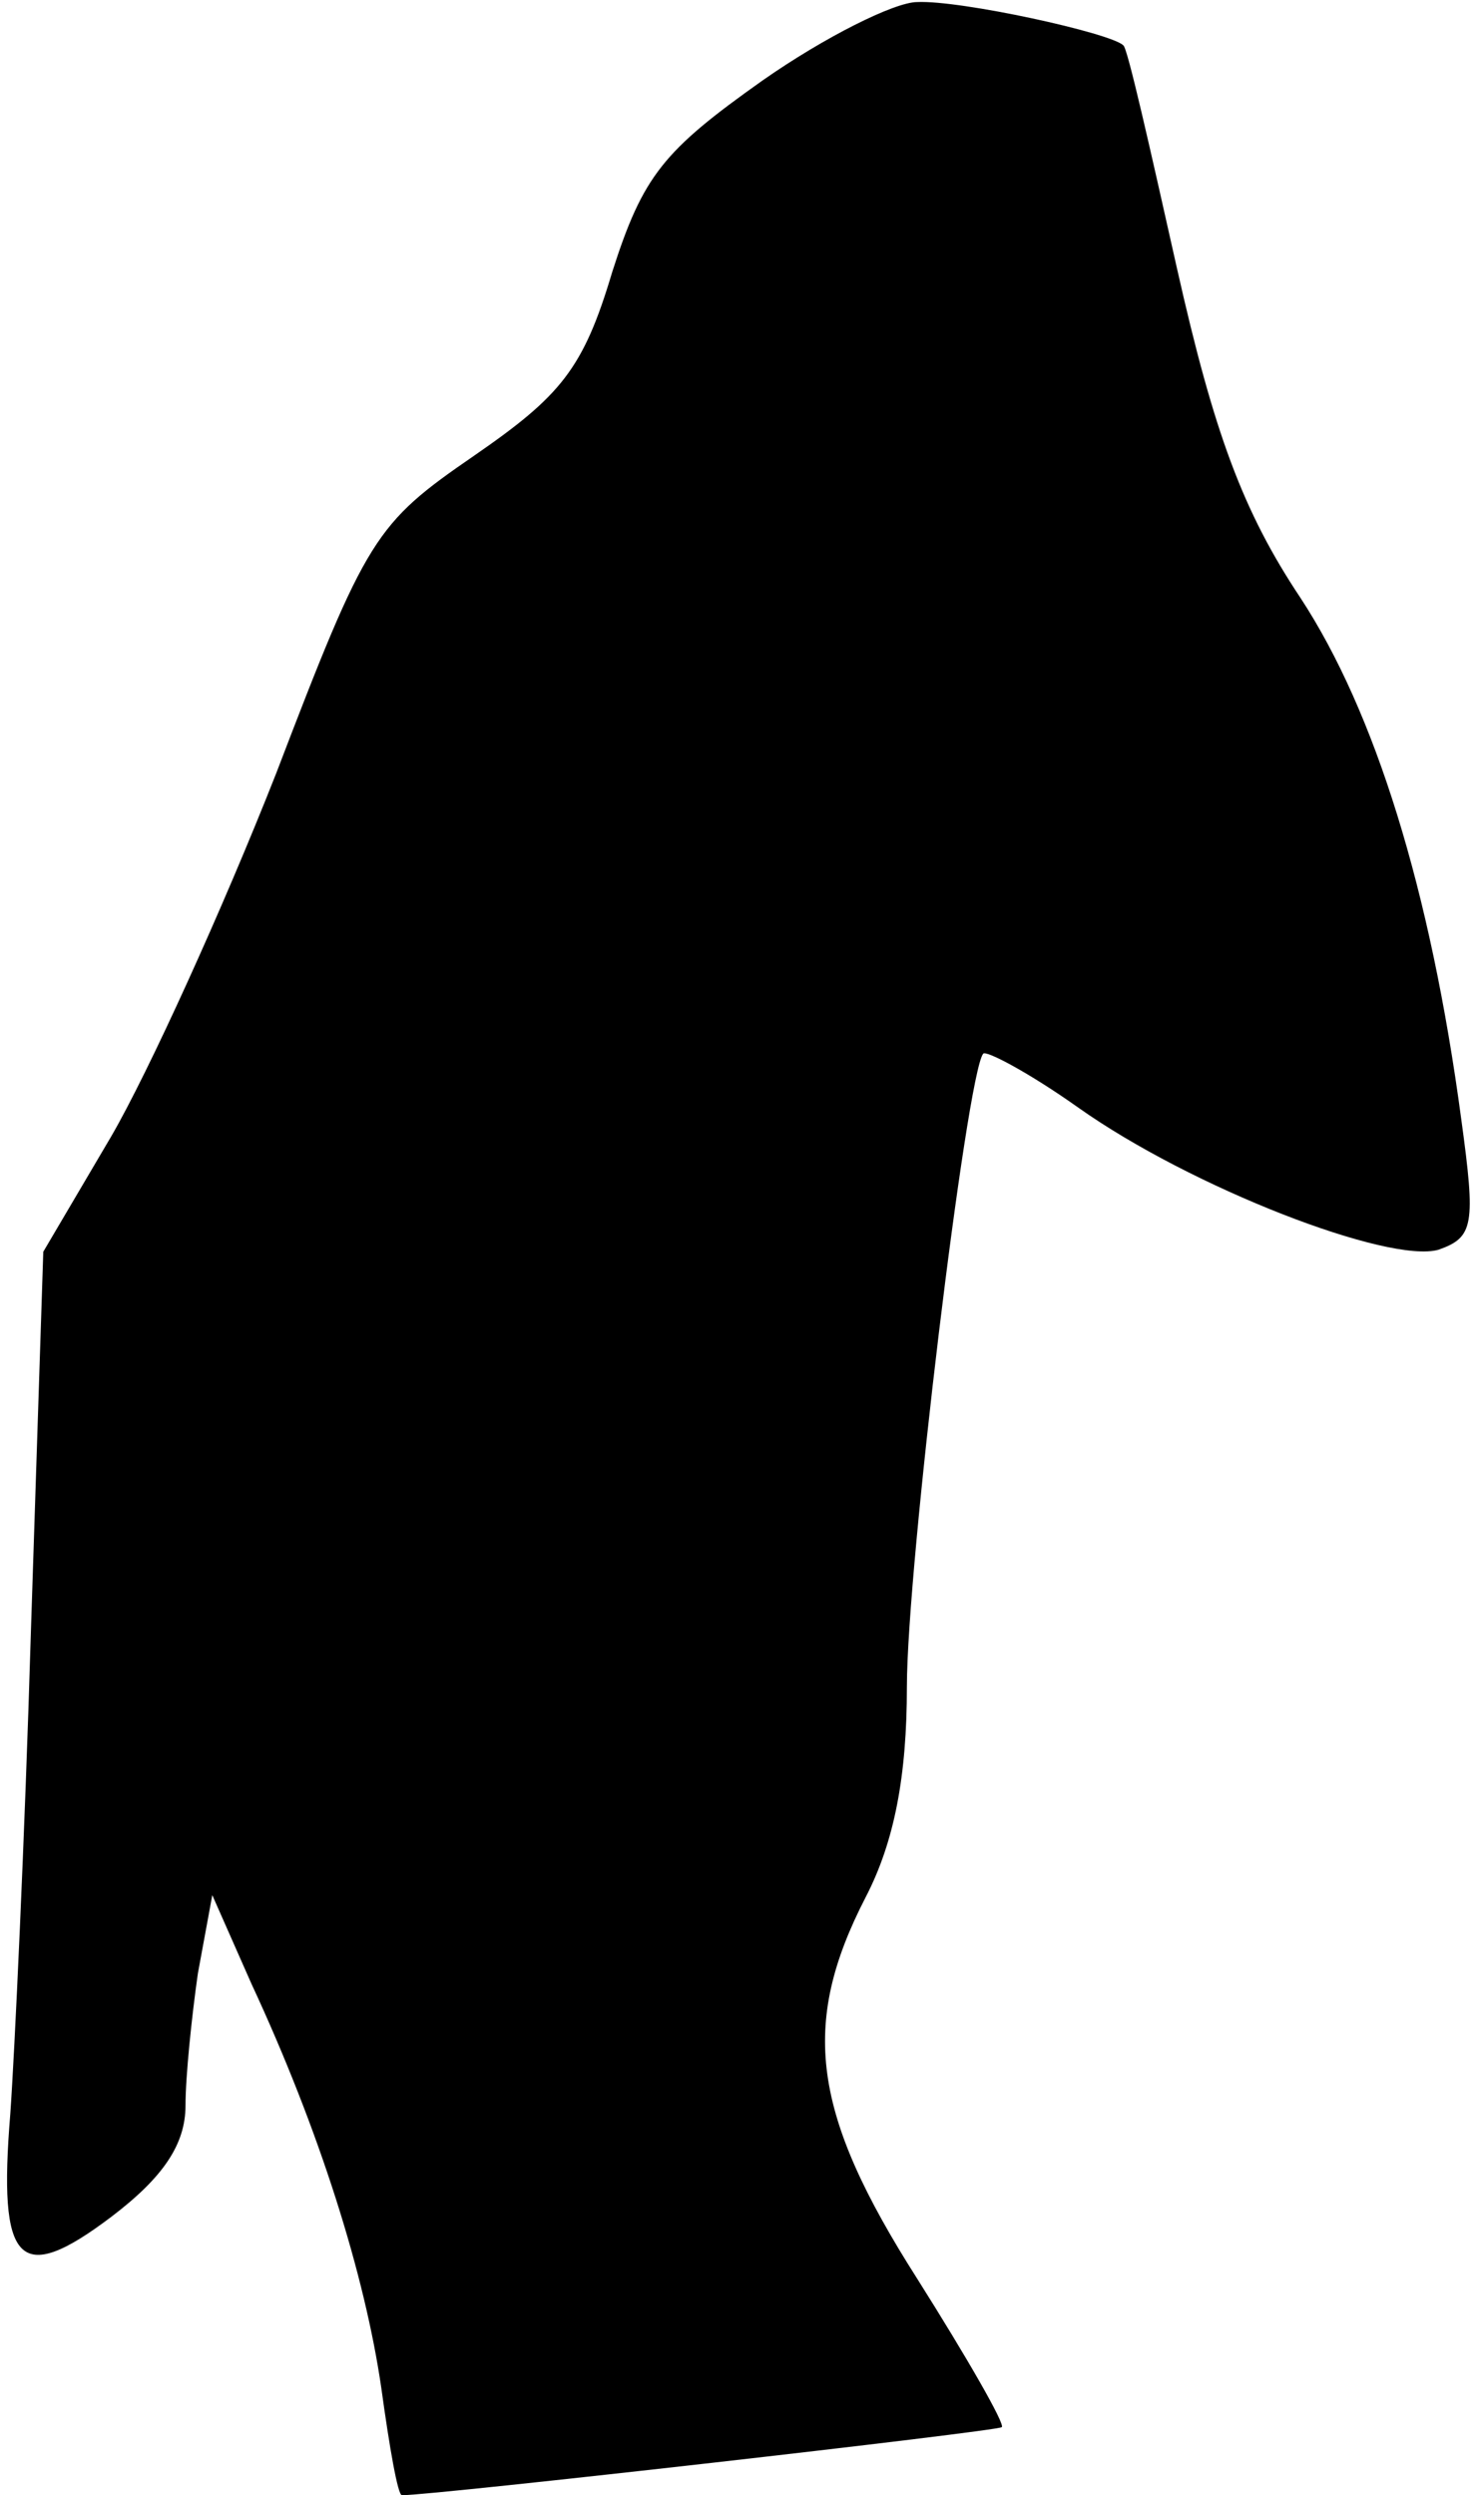 <?xml version="1.0" standalone="no"?>
<!DOCTYPE svg PUBLIC "-//W3C//DTD SVG 20010904//EN"
 "http://www.w3.org/TR/2001/REC-SVG-20010904/DTD/svg10.dtd">
<svg version="1.0" xmlns="http://www.w3.org/2000/svg"
 width="72pt" height="121pt" viewBox="0 0 72 121"
 preserveAspectRatio="xMidYMid meet">
<g transform="translate(0,121) scale(0.1,-0.1)"
fill="#000000" stroke="none">
<path fill="#000000" stroke="none" d="M370 1171 c-48 -34 -58 -46 -73 -93
-14 -47 -25 -60 -67 -89 -48 -33 -52 -39 -96 -154 -26 -66 -62 -145 -80 -176
l-33 -56 -6 -184 c-3 -101 -8 -206 -10 -234 -6 -73 4 -84 49 -50 25 19 36 35
36 54 0 14 3 43 6 64 l7 38 19 -43 c33 -71 55 -141 63 -196 4 -29 8 -52 10
-52 16 0 289 31 291 33 2 1 -17 34 -41 72 -51 80 -57 123 -25 185 14 27 20 59
20 102 0 58 29 297 37 307 1 2 22 -9 46 -26 55 -39 151 -76 175 -69 17 6 18
12 11 63 -15 112 -42 198 -78 253 -28 42 -42 80 -60 160 -13 58 -24 107 -26
108 -6 6 -79 22 -100 21 -11 0 -45 -17 -75 -38z"/>
</g>
</svg>
